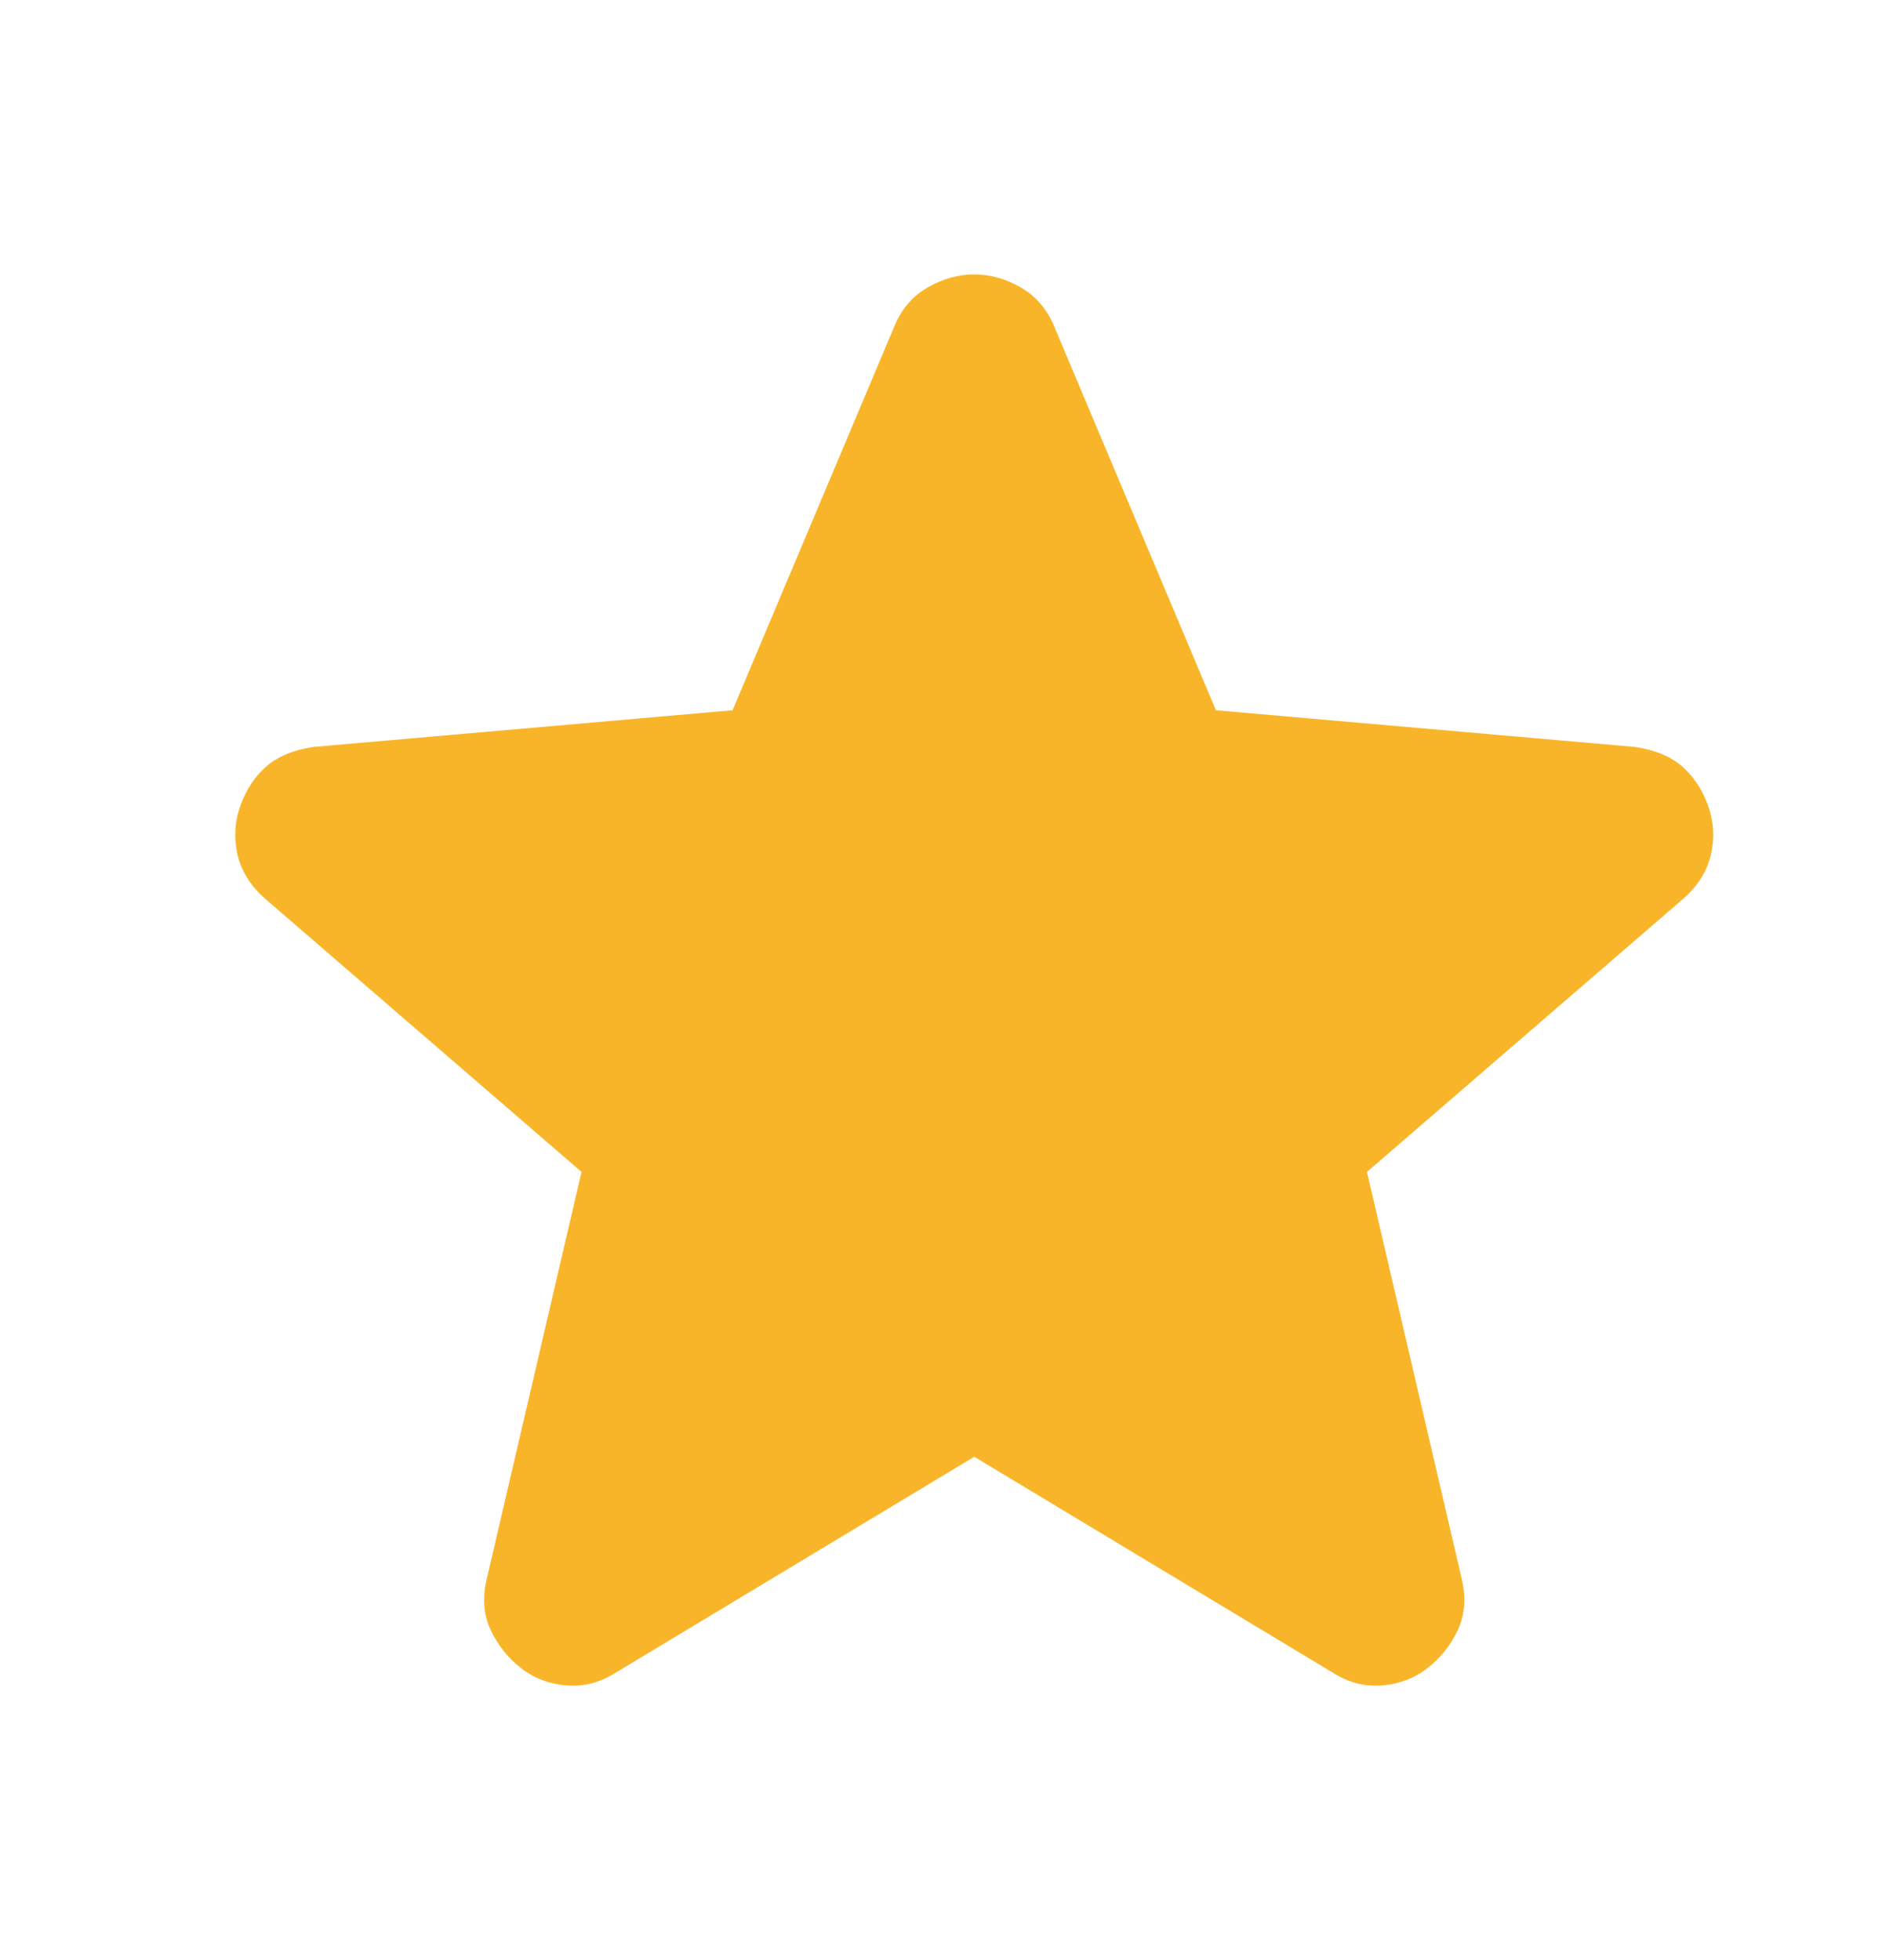 <svg width="24" height="25" viewBox="0 0 24 25" fill="none" xmlns="http://www.w3.org/2000/svg">
<g id="rating__icon--md">
<path id="Vector" d="M12.424 18.58L7.856 21.331C7.654 21.46 7.443 21.515 7.223 21.497C7.003 21.478 6.81 21.405 6.645 21.276C6.48 21.148 6.352 20.988 6.26 20.795C6.168 20.602 6.15 20.387 6.205 20.148L7.416 14.947L3.37 11.453C3.187 11.287 3.072 11.1 3.026 10.889C2.981 10.678 2.994 10.471 3.068 10.269C3.141 10.068 3.251 9.902 3.398 9.774C3.545 9.646 3.747 9.563 4.003 9.526L9.342 9.059L11.406 4.16C11.497 3.94 11.639 3.775 11.832 3.665C12.025 3.555 12.222 3.5 12.424 3.5C12.626 3.5 12.823 3.555 13.015 3.665C13.208 3.775 13.35 3.94 13.442 4.16L15.506 9.059L20.844 9.526C21.101 9.563 21.303 9.646 21.45 9.774C21.596 9.902 21.706 10.068 21.78 10.269C21.853 10.471 21.867 10.678 21.821 10.889C21.775 11.1 21.66 11.287 21.477 11.453L17.432 14.947L18.643 20.148C18.698 20.387 18.679 20.602 18.588 20.795C18.496 20.988 18.368 21.148 18.203 21.276C18.037 21.405 17.845 21.478 17.625 21.497C17.404 21.515 17.194 21.46 16.992 21.331L12.424 18.58Z" fill="#F9B529"/>
</g>
</svg>
